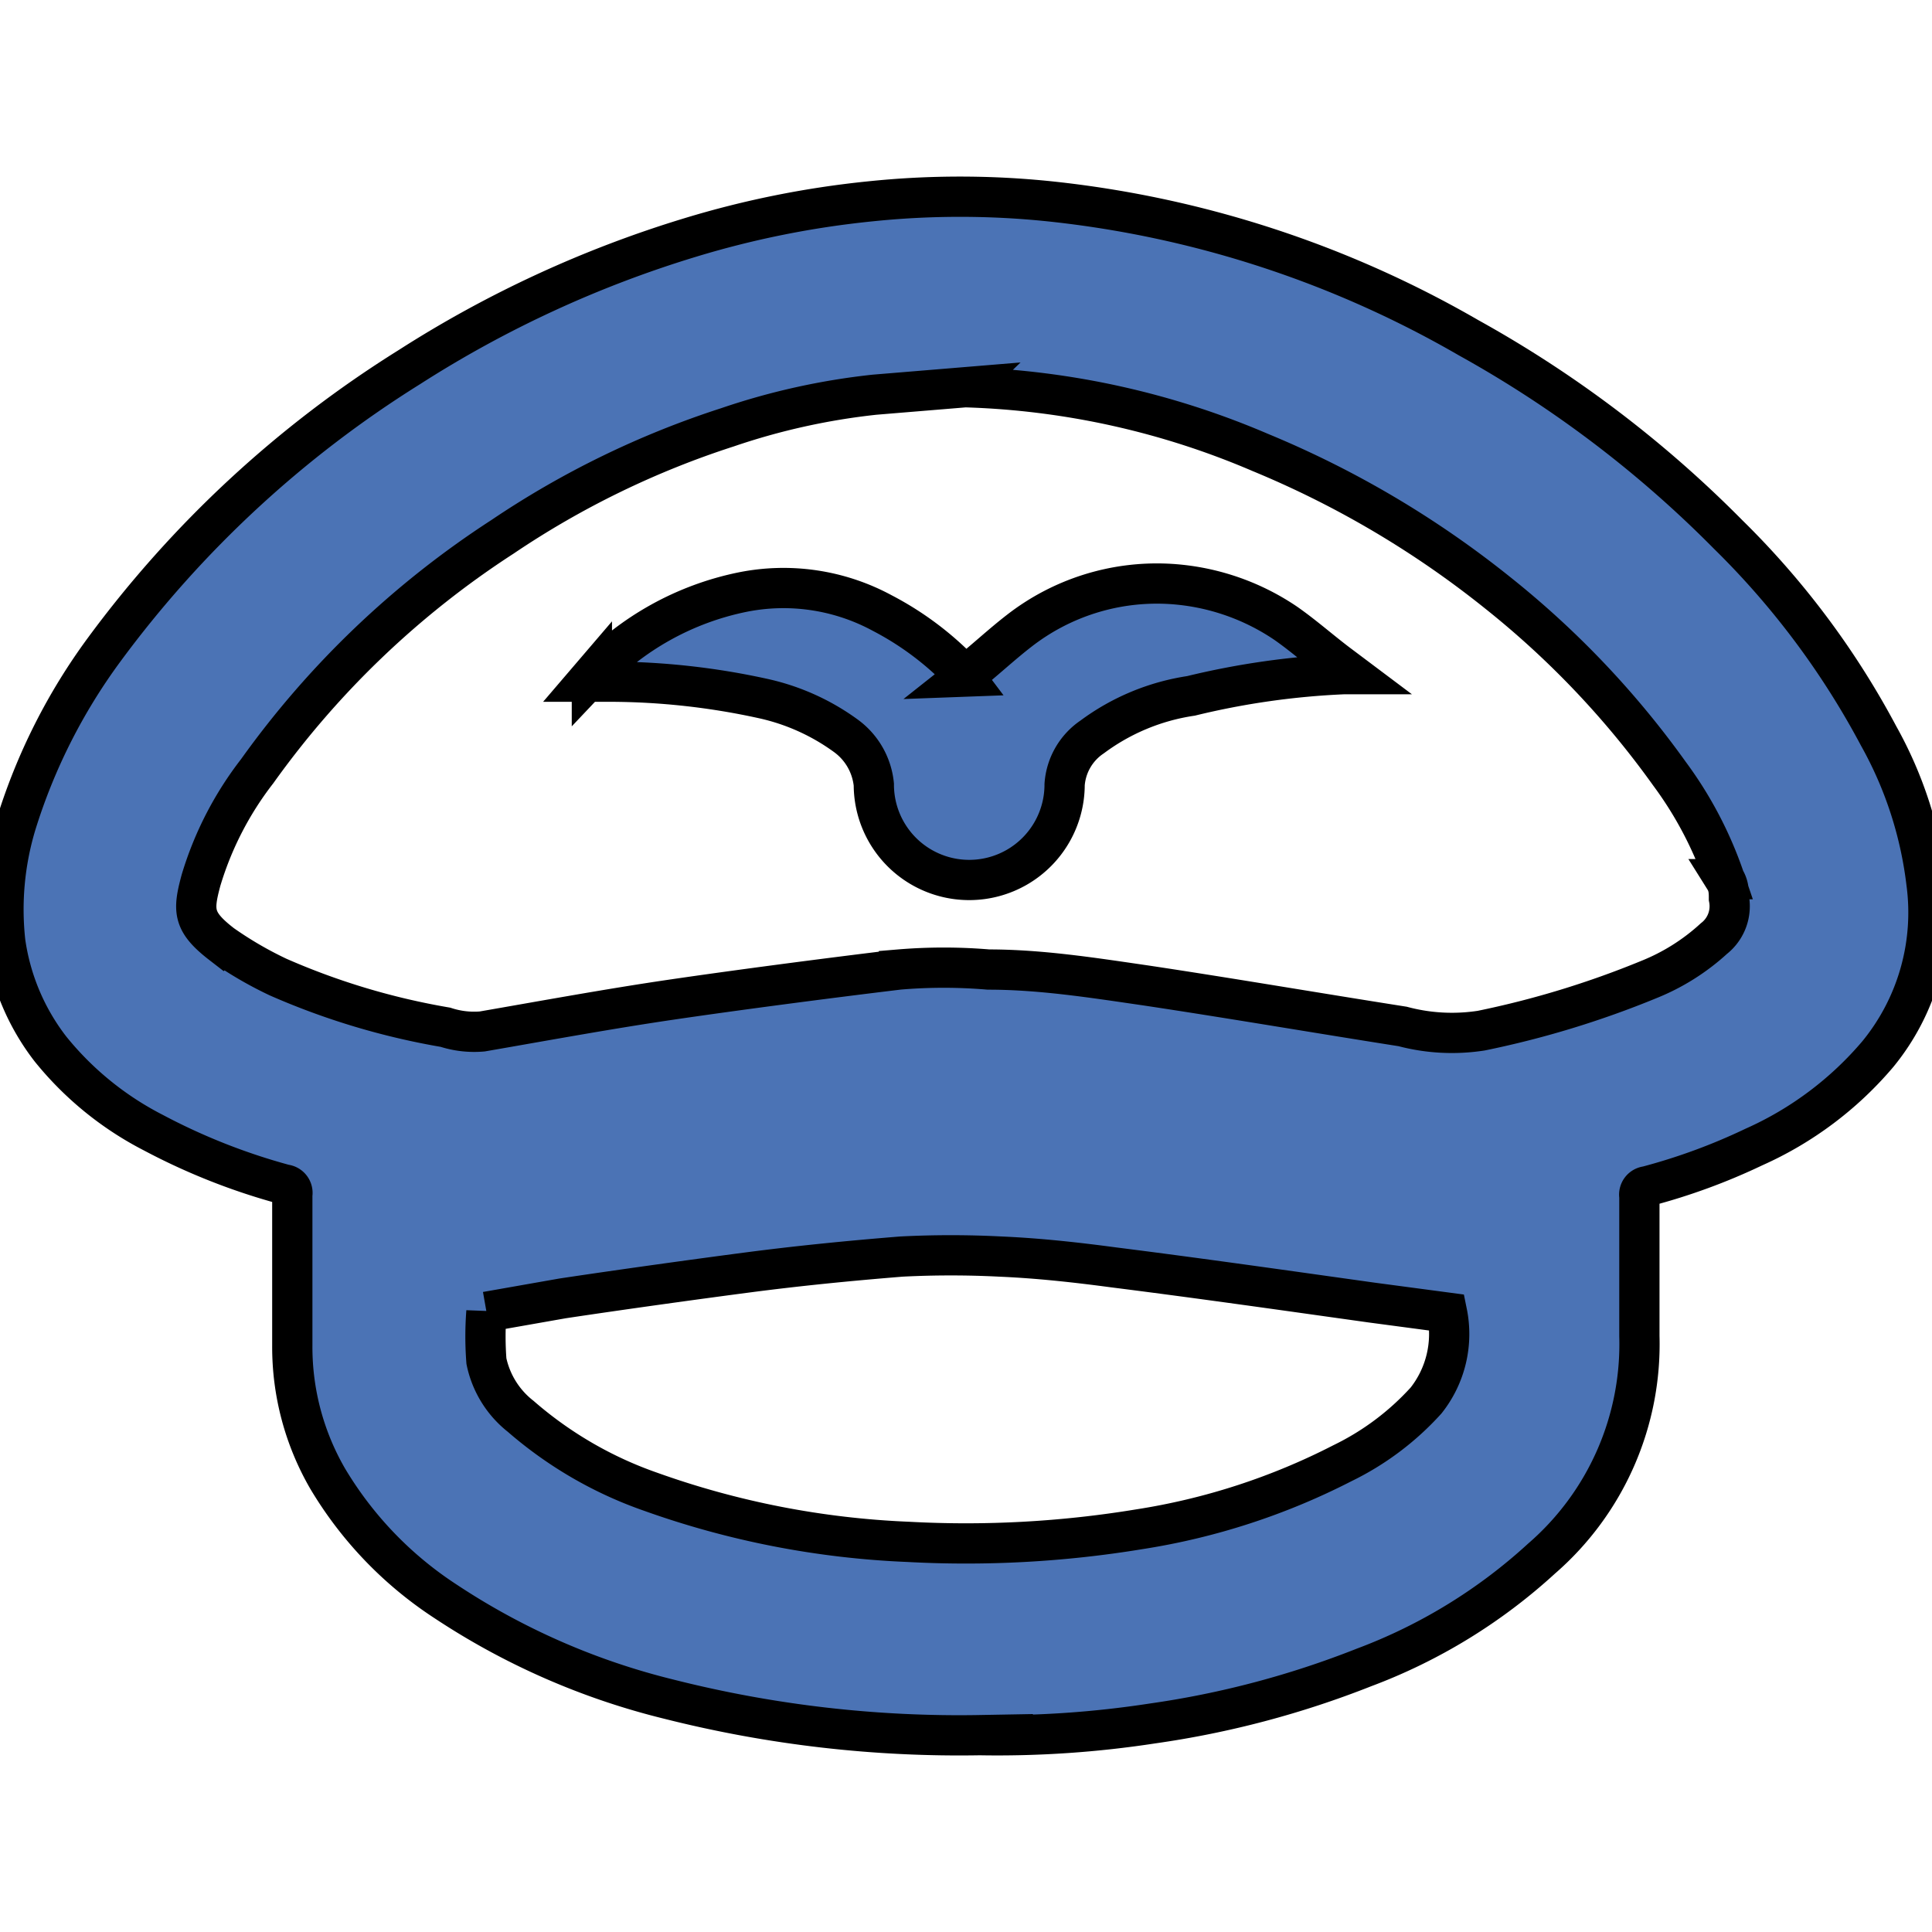 <svg width="48" height="48" xmlns="http://www.w3.org/2000/svg">
 <defs>
  <style>.cls-1{fill-rule:evenodd;}</style>
 </defs>
 <title>menu_crew</title>
 <g class="currentLayer">
  <title>Layer 1</title>
  <g stroke="null" id="svg_3">
   <path stroke="null" fill="#4b73b5" id="svg_1" d="m24.371,43.109a29.416,29.416 0 0 1 -7.754,-0.894a17.649,17.649 0 0 1 -5.551,-2.432a9.355,9.355 0 0 1 -2.931,-3.056a6.528,6.528 0 0 1 -0.873,-3.285c0,-1.247 0,-2.515 0,-3.763a0.208,0.208 0 0 0 -0.187,-0.249a15.674,15.674 0 0 1 -3.264,-1.289a7.941,7.941 0 0 1 -2.557,-2.079a5.634,5.634 0 0 1 -1.123,-2.661a7.338,7.338 0 0 1 0.27,-2.931a14.552,14.552 0 0 1 2.183,-4.324a27.482,27.482 0 0 1 7.588,-7.026a28.023,28.023 0 0 1 6.985,-3.222a23.429,23.429 0 0 1 4.449,-0.894a21.62,21.62 0 0 1 4.49,0a26.297,26.297 0 0 1 10.394,3.389a28.48,28.48 0 0 1 6.444,4.885a20.477,20.477 0 0 1 3.742,5.01a9.854,9.854 0 0 1 1.185,3.638a5.551,5.551 0 0 1 -1.206,4.262a8.648,8.648 0 0 1 -3.077,2.308a15.113,15.113 0 0 1 -2.661,0.977a0.208,0.208 0 0 0 -0.187,0.249c0,1.143 0,2.308 0,3.472a7.047,7.047 0 0 1 -2.432,5.53a13.554,13.554 0 0 1 -4.407,2.702a23.117,23.117 0 0 1 -5.259,1.393a25.341,25.341 0 0 1 -4.262,0.291zm-0.374,-33.49l-2.266,0.187a16.922,16.922 0 0 0 -3.659,0.811a22.14,22.14 0 0 0 -5.592,2.723a22.555,22.555 0 0 0 -6.091,5.821a8.315,8.315 0 0 0 -1.393,2.702c-0.208,0.769 -0.208,1.039 0.52,1.601a9.355,9.355 0 0 0 1.393,0.811a17.753,17.753 0 0 0 4.158,1.247a2.308,2.308 0 0 0 0.915,0.104c1.559,-0.27 3.139,-0.561 4.698,-0.79s3.763,-0.52 5.654,-0.748a13.263,13.263 0 0 1 2.224,0c1.31,0 2.619,0.208 3.908,0.395c2.079,0.312 4.262,0.686 6.382,1.019a4.761,4.761 0 0 0 1.954,0.104a23.158,23.158 0 0 0 4.158,-1.268a5.322,5.322 0 0 0 1.621,-1.019a1.019,1.019 0 0 0 0.374,-0.998c0,-0.146 0,-0.312 -0.104,-0.478a9.563,9.563 0 0 0 -1.372,-2.619a22.389,22.389 0 0 0 -4.262,-4.49a24.156,24.156 0 0 0 -5.904,-3.492a20.082,20.082 0 0 0 -7.318,-1.621zm-11.912,22.971a7.962,7.962 0 0 0 0,1.227a2.349,2.349 0 0 0 0.852,1.372a9.854,9.854 0 0 0 3.222,1.871a21.599,21.599 0 0 0 6.403,1.247a26.526,26.526 0 0 0 5.738,-0.312a16.631,16.631 0 0 0 5.052,-1.642a6.819,6.819 0 0 0 2.079,-1.559a2.661,2.661 0 0 0 0.52,-2.183l-1.871,-0.249c-2.079,-0.291 -4.262,-0.603 -6.403,-0.873c-0.935,-0.125 -1.871,-0.229 -2.827,-0.27a24.135,24.135 0 0 0 -2.453,0c-1.289,0.104 -2.557,0.229 -3.825,0.395s-3.077,0.416 -4.594,0.644l-1.892,0.333z" class="cls-1"/>
   <path stroke="null" fill="#4b73b5" id="svg_2" d="m23.955,16.811c0.499,-0.395 0.915,-0.79 1.372,-1.143a5.571,5.571 0 0 1 3.68,-1.164a5.738,5.738 0 0 1 2.931,0.977c0.478,0.333 0.915,0.728 1.393,1.081l0.249,0.187l0,0l-0.187,0a19.541,19.541 0 0 0 -3.804,0.54a5.467,5.467 0 0 0 -2.453,1.019a1.559,1.559 0 0 0 -0.686,1.185a2.37,2.37 0 0 1 -4.74,0a1.705,1.705 0 0 0 -0.686,-1.206a5.488,5.488 0 0 0 -2.079,-0.935a17.878,17.878 0 0 0 -3.783,-0.416l-0.582,0l0.125,-0.146a7.11,7.11 0 0 1 3.742,-2.079a5.156,5.156 0 0 1 3.472,0.52a7.609,7.609 0 0 1 1.913,1.414l0.125,0.166z" class="cls-1"/>
  </g>
 </g>
 <g>
  <title>Layer 2</title>
  <rect fill="none" y="0" x="0" height="100%" width="100%" id="backgroundrect"/>
 </g>
 <g>
  <title>background</title>
  <rect fill="none" id="canvas_background" height="50" width="50" y="-1" x="-1"/>
 </g>
</svg>
